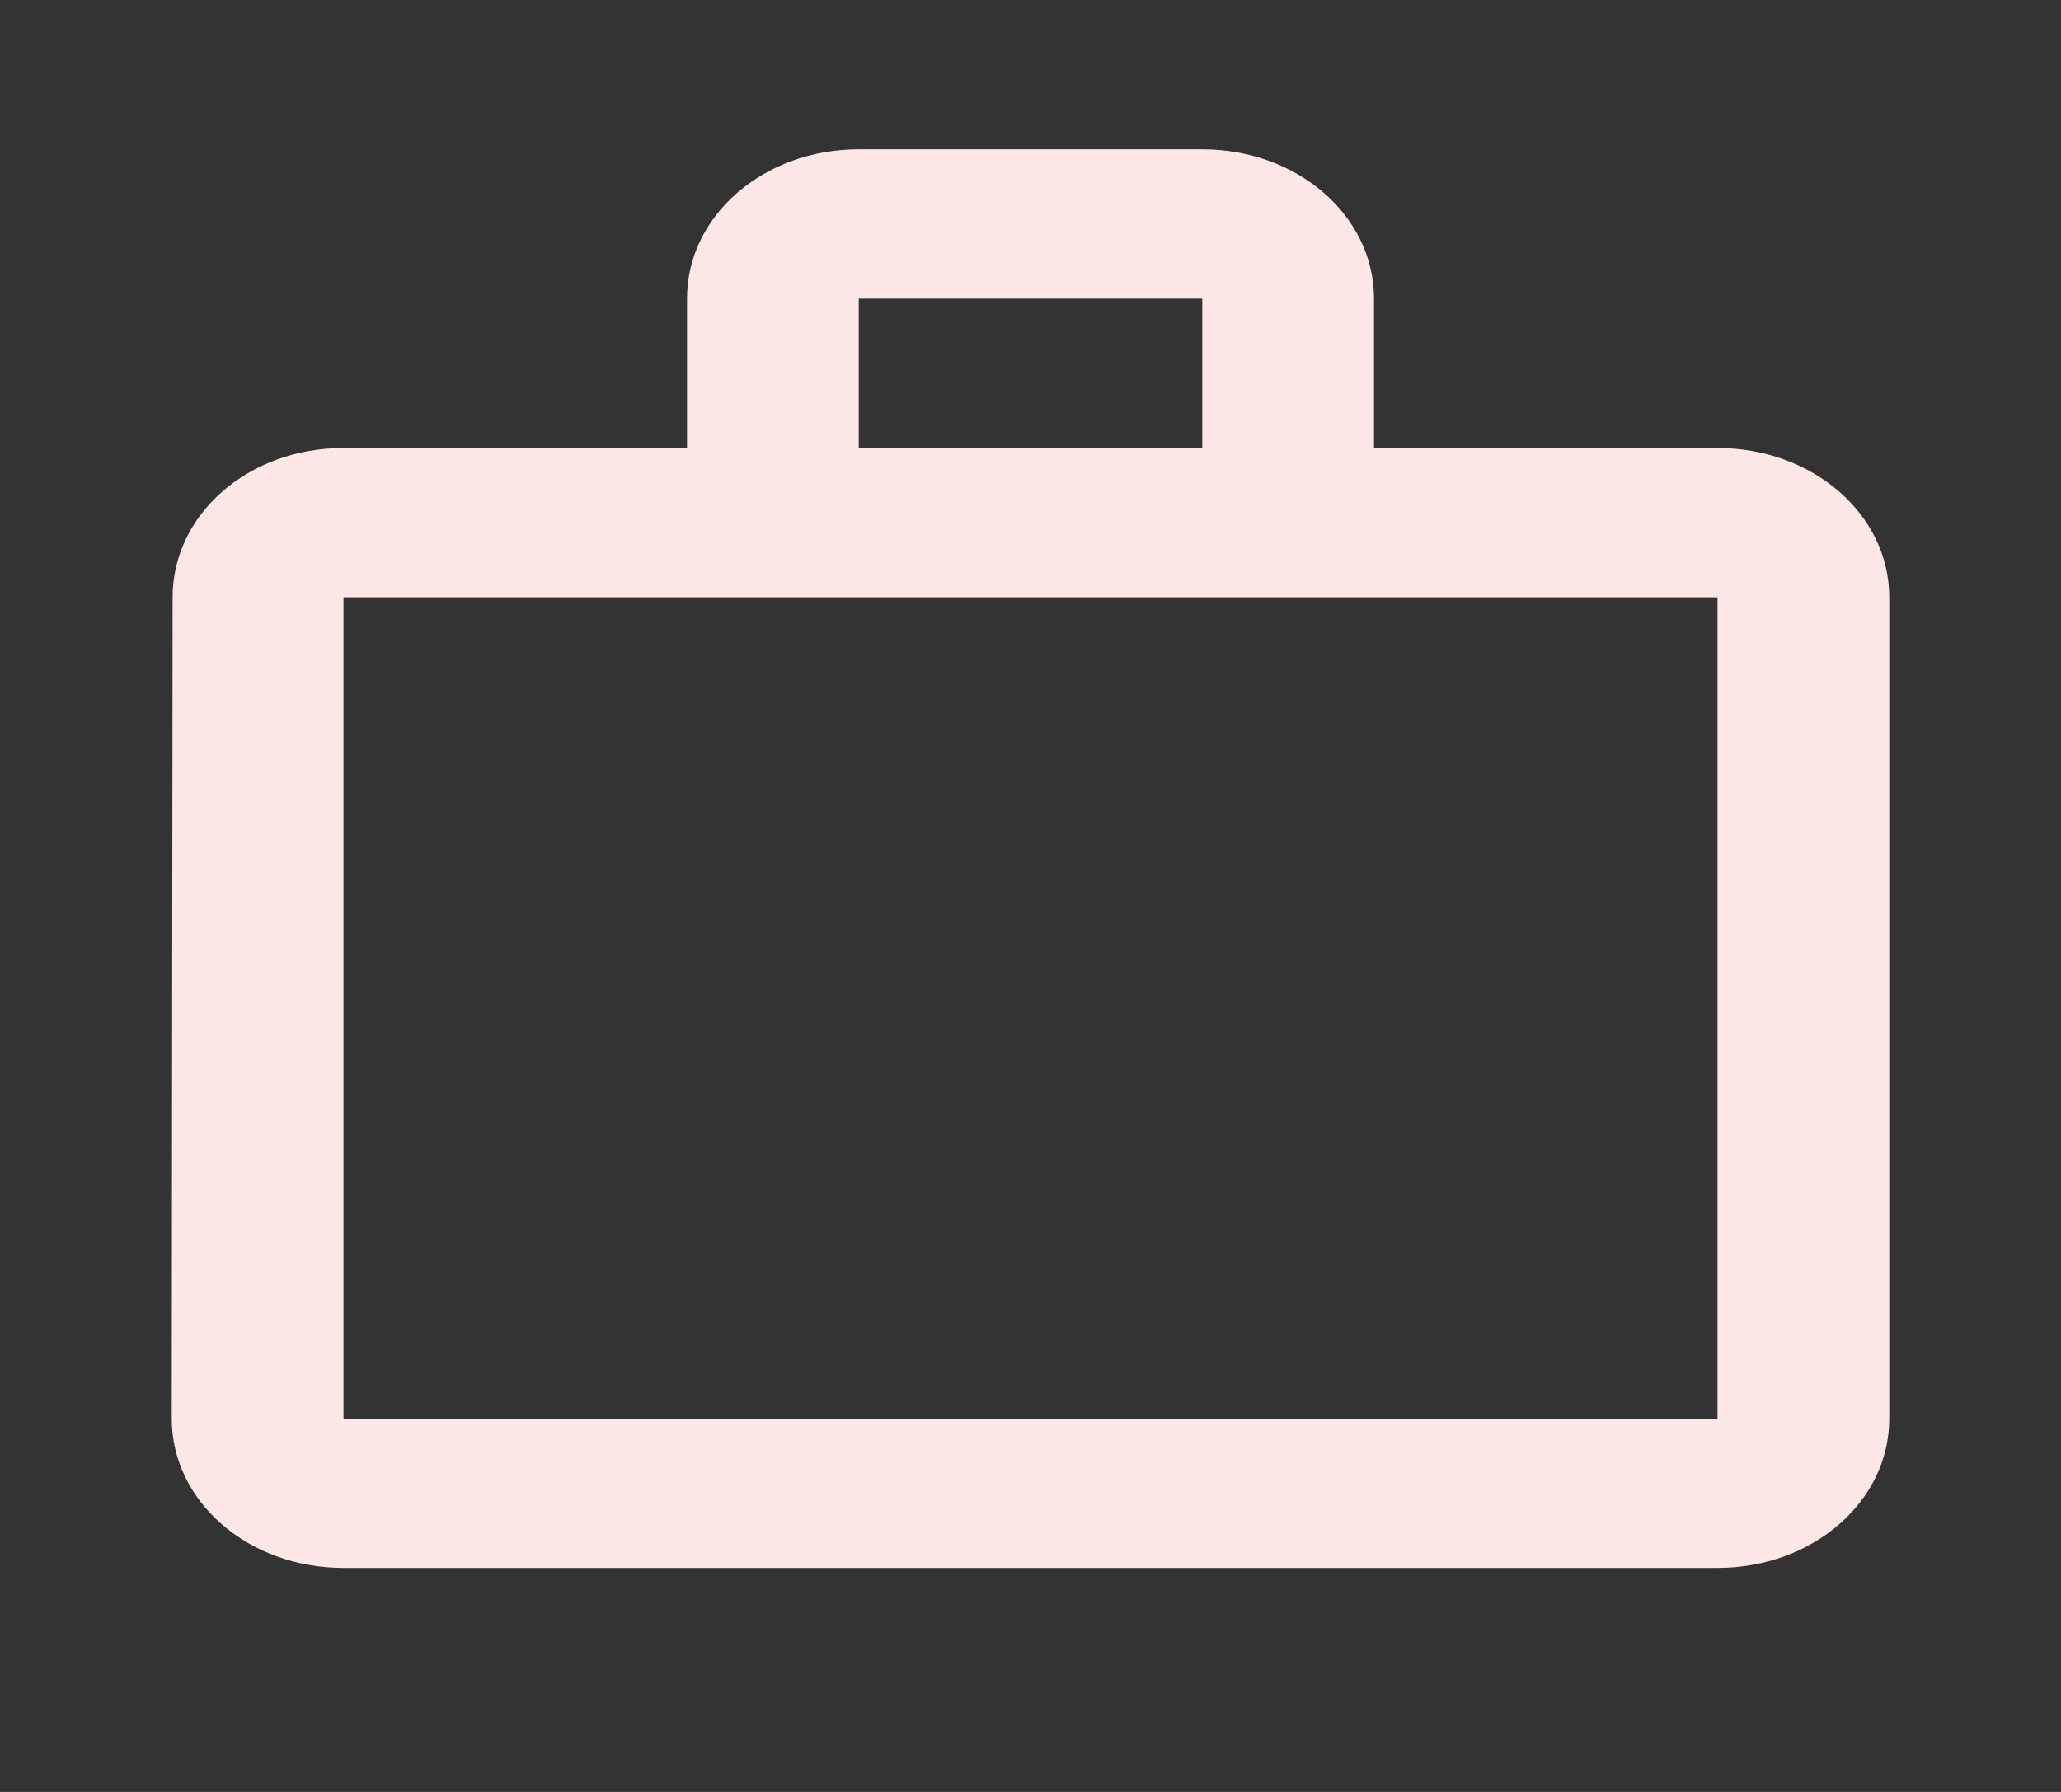 <svg width="253" height="220" viewBox="0 0 253 220" fill="none" xmlns="http://www.w3.org/2000/svg">
<rect x="0" y="0" width="253" height="220" fill="#333333" stroke="none"/>
<path d="M147.583 55V36.667H105.417V55H147.583ZM42.167 73.333V174.167H210.833V73.333H42.167ZM210.833 55C222.535 55 231.917 63.158 231.917 73.333V174.167C231.917 184.342 222.535 192.5 210.833 192.5H42.167C30.465 192.5 21.083 184.342 21.083 174.167L21.189 73.333C21.189 63.158 30.465 55 42.167 55H84.333V36.667C84.333 26.492 93.715 18.333 105.417 18.333H147.583C159.285 18.333 168.667 26.492 168.667 36.667V55H210.833Z" fill="#FCE6E6"/>
</svg>
